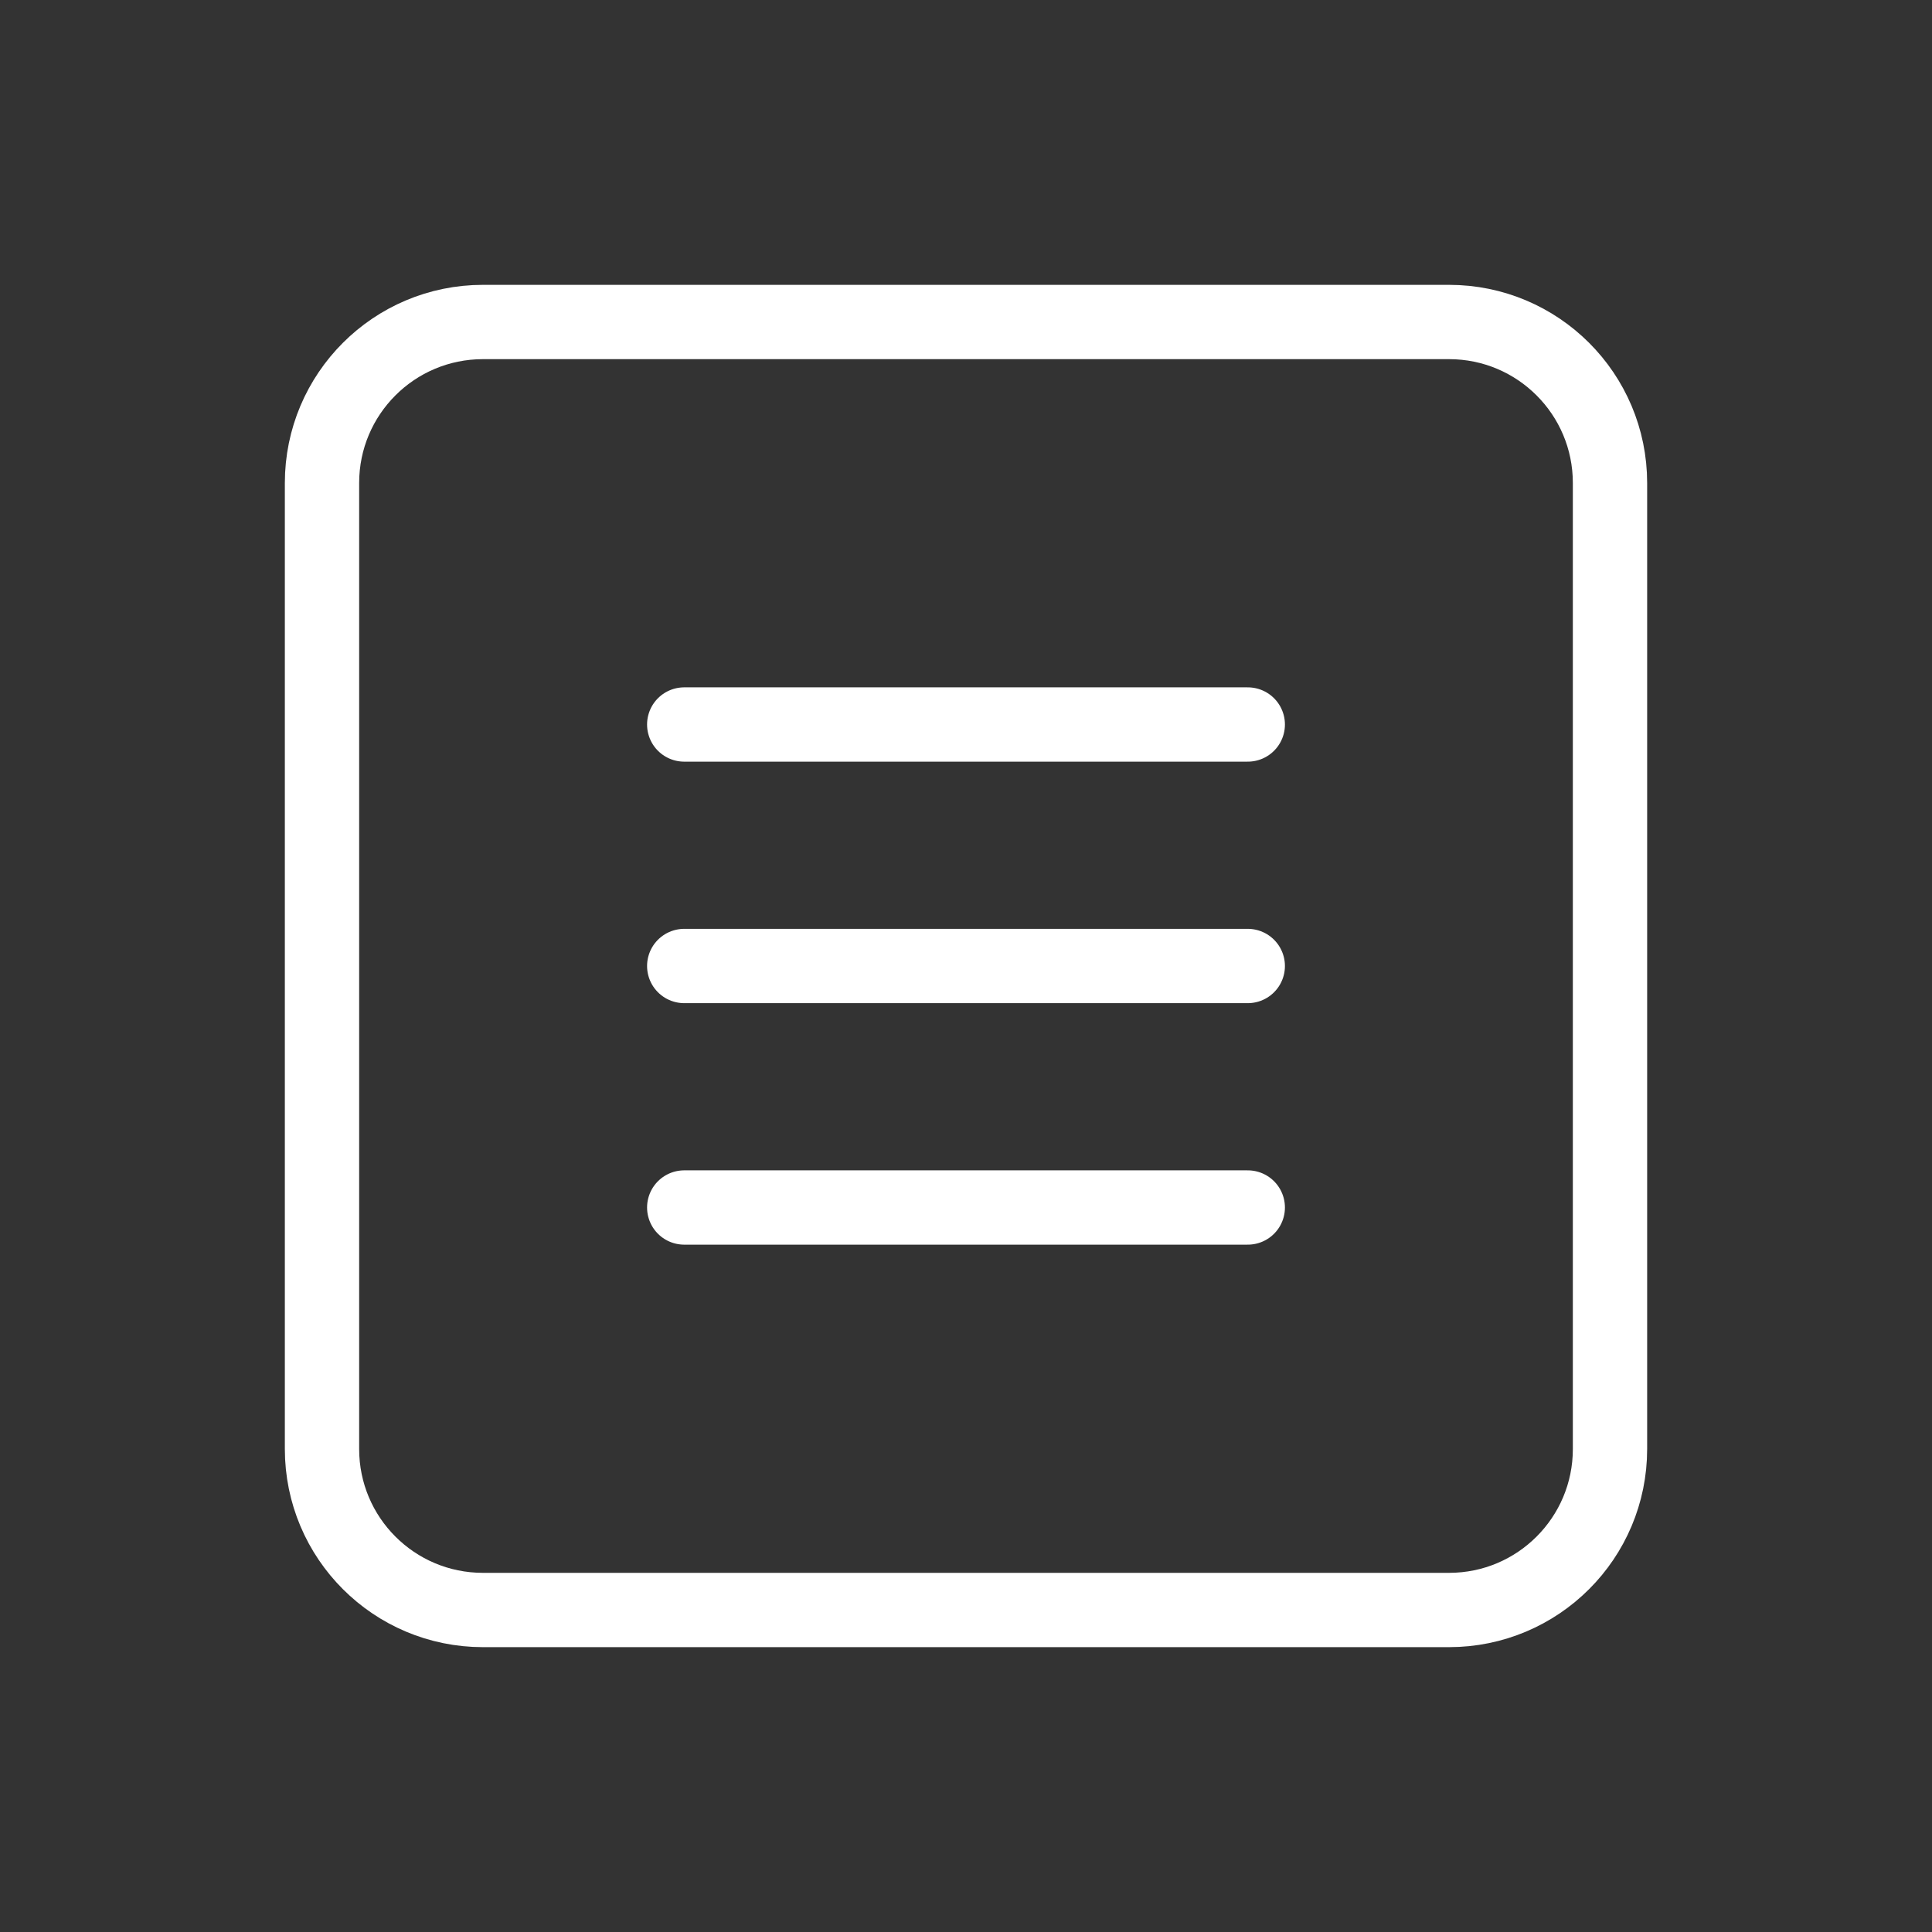 <svg width="39" height="39" viewBox="0 0 39 39" fill="none" xmlns="http://www.w3.org/2000/svg">
<rect x="0" y="0" width="39" height="39" fill="#333333" stroke="none"/>
<path d="M13.812 24.375H25.188" stroke="white" stroke-width="1.5" stroke-linecap="round" stroke-linejoin="round"/>
<path d="M13.812 19.5H25.188" stroke="white" stroke-width="1.5" stroke-linecap="round" stroke-linejoin="round"/>
<path d="M13.812 14.625H25.188" stroke="white" stroke-width="1.5" stroke-linecap="round" stroke-linejoin="round"/>
<path fill-rule="evenodd" clip-rule="evenodd" d="M29.25 32.5H9.75C7.954 32.5 6.5 31.046 6.5 29.25V9.75C6.5 7.954 7.954 6.5 9.75 6.5H29.25C31.046 6.5 32.5 7.954 32.5 9.75V29.25C32.5 31.046 31.046 32.5 29.25 32.5Z" stroke="white" stroke-width="1.5" stroke-linecap="round" stroke-linejoin="round"/>
</svg>

